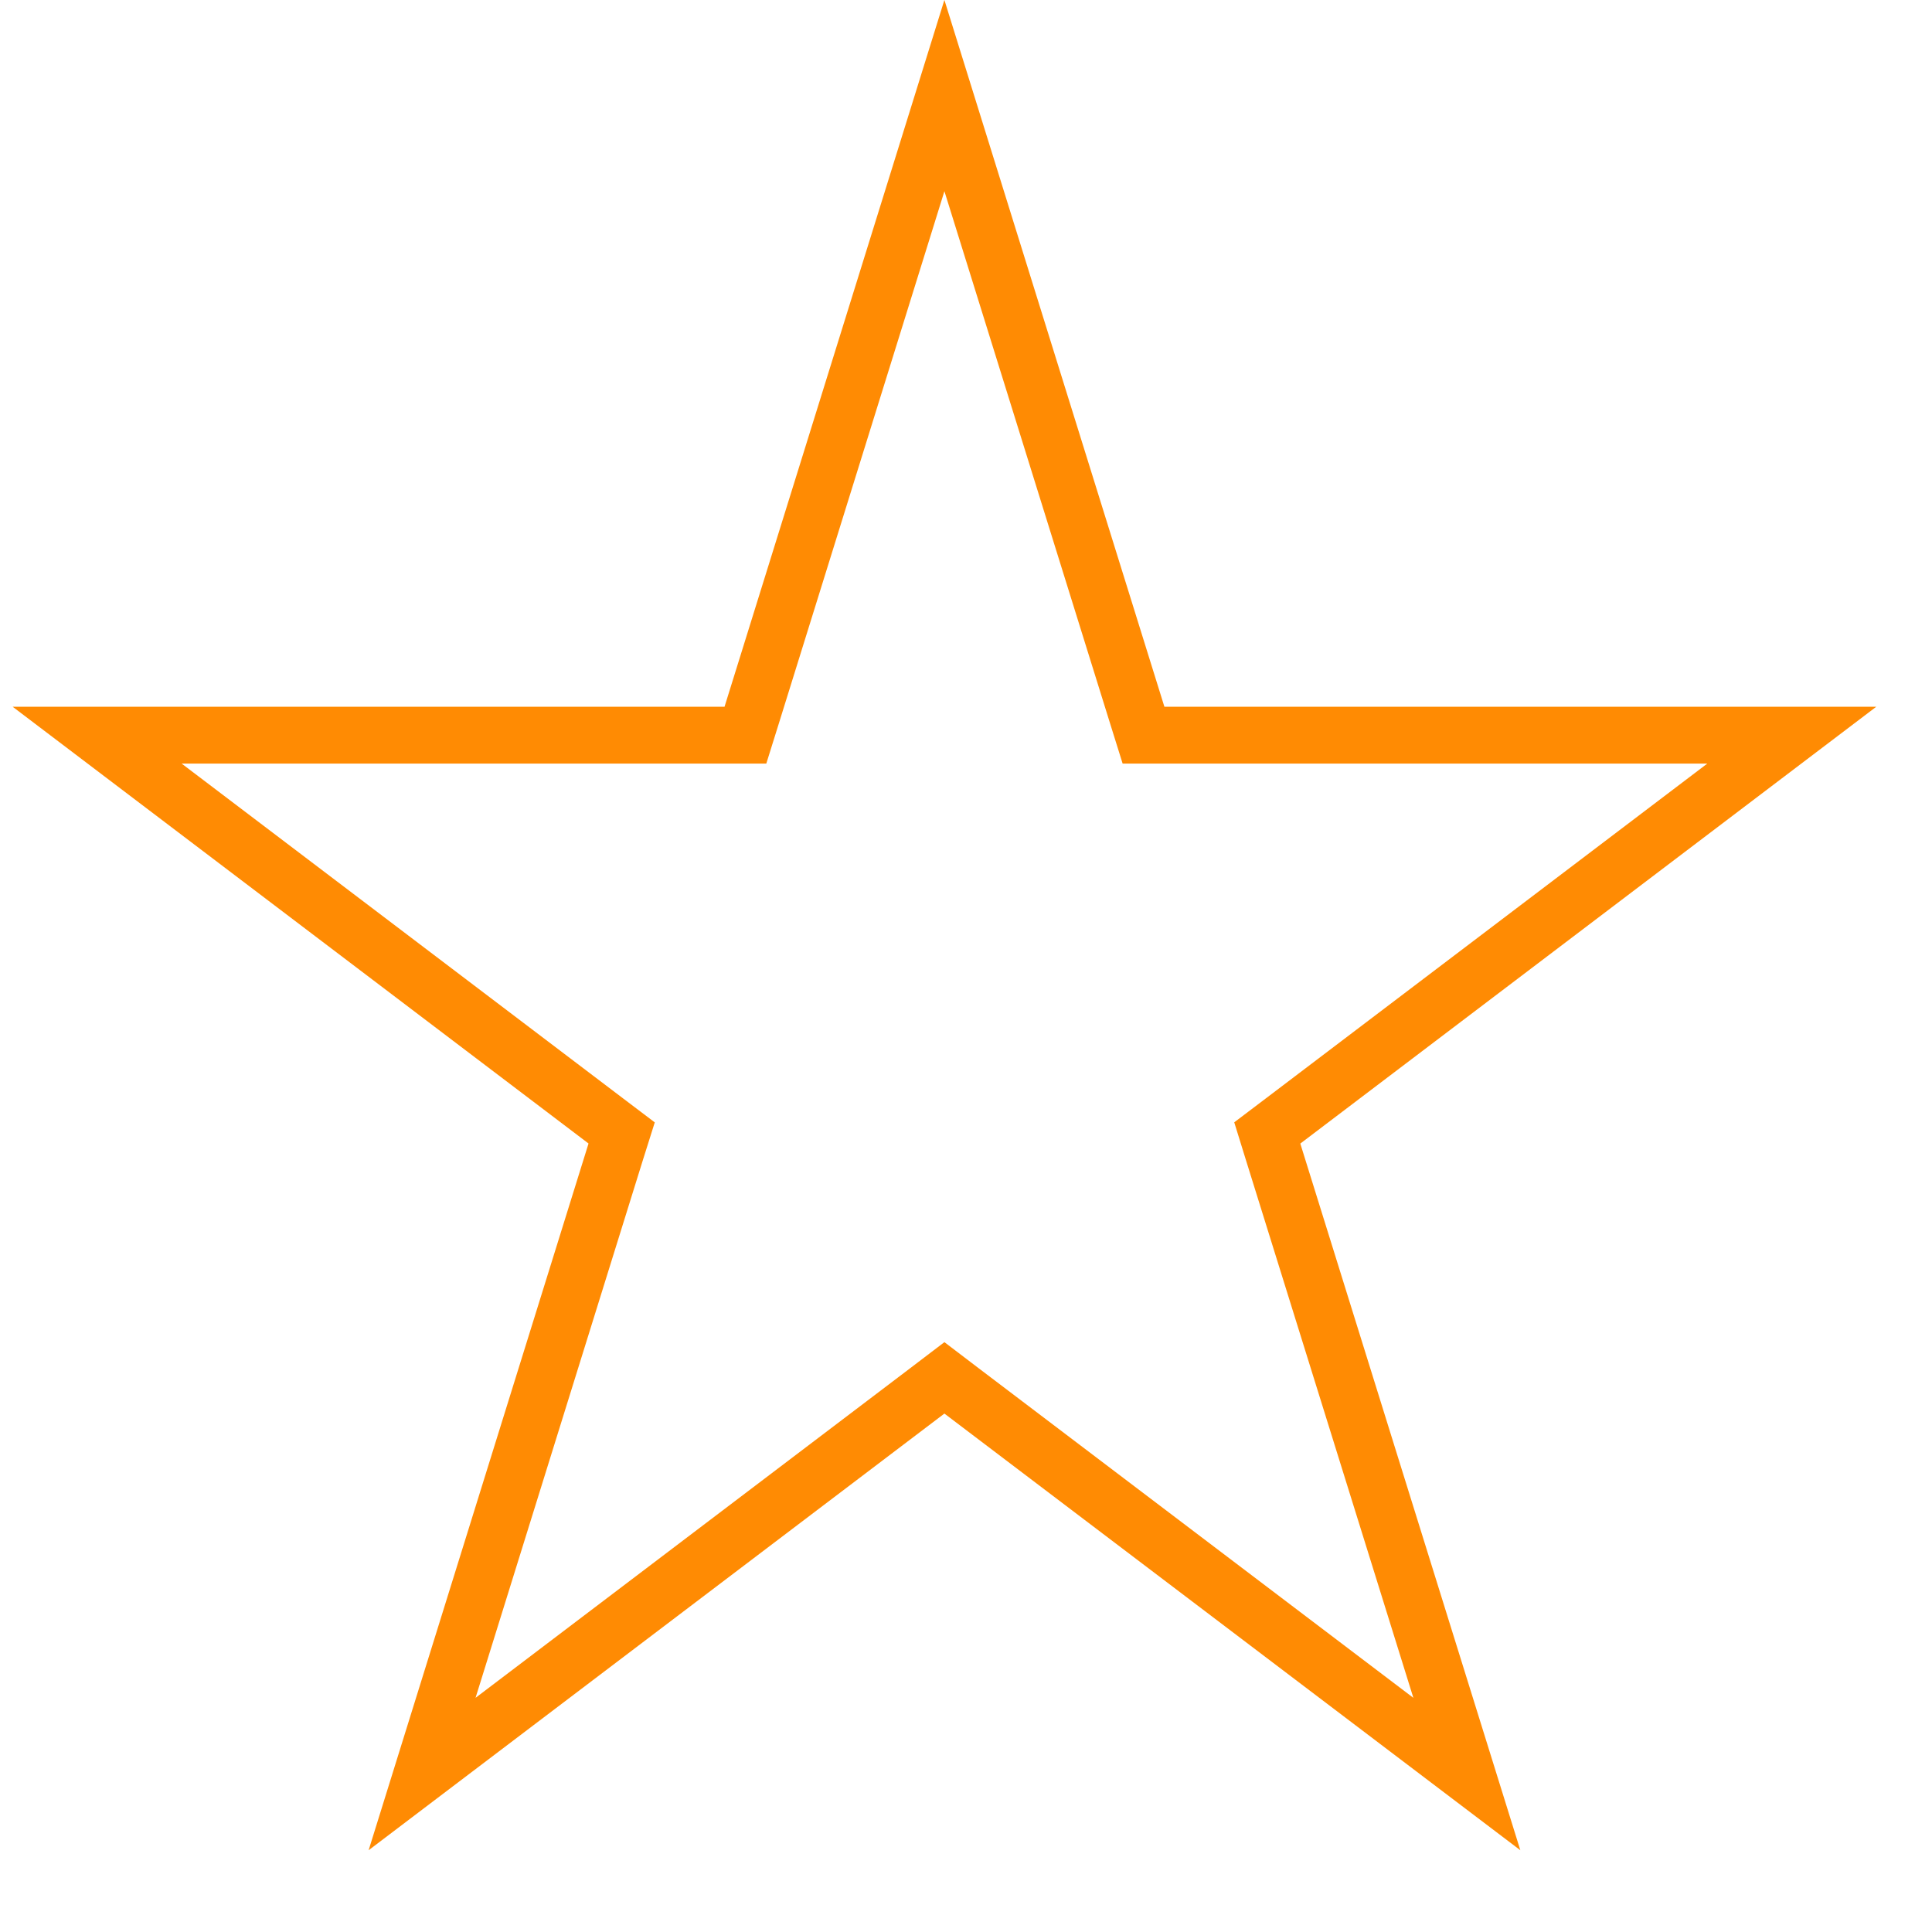 <svg width="17" height="17" viewBox="0 0 17 17" fill="none" xmlns="http://www.w3.org/2000/svg">
<path d="M8.31 0.841L10.007 6.293L10.062 6.469H10.246H15.766L11.291 9.863L11.151 9.969L11.203 10.137L12.907 15.61L8.461 12.239L8.31 12.124L8.159 12.239L3.714 15.61L5.417 10.137L5.47 9.969L5.33 9.863L0.855 6.469H6.375H6.559L6.614 6.293L8.31 0.841Z" stroke="#FF8B03" stroke-width="0.5"/>
</svg>
